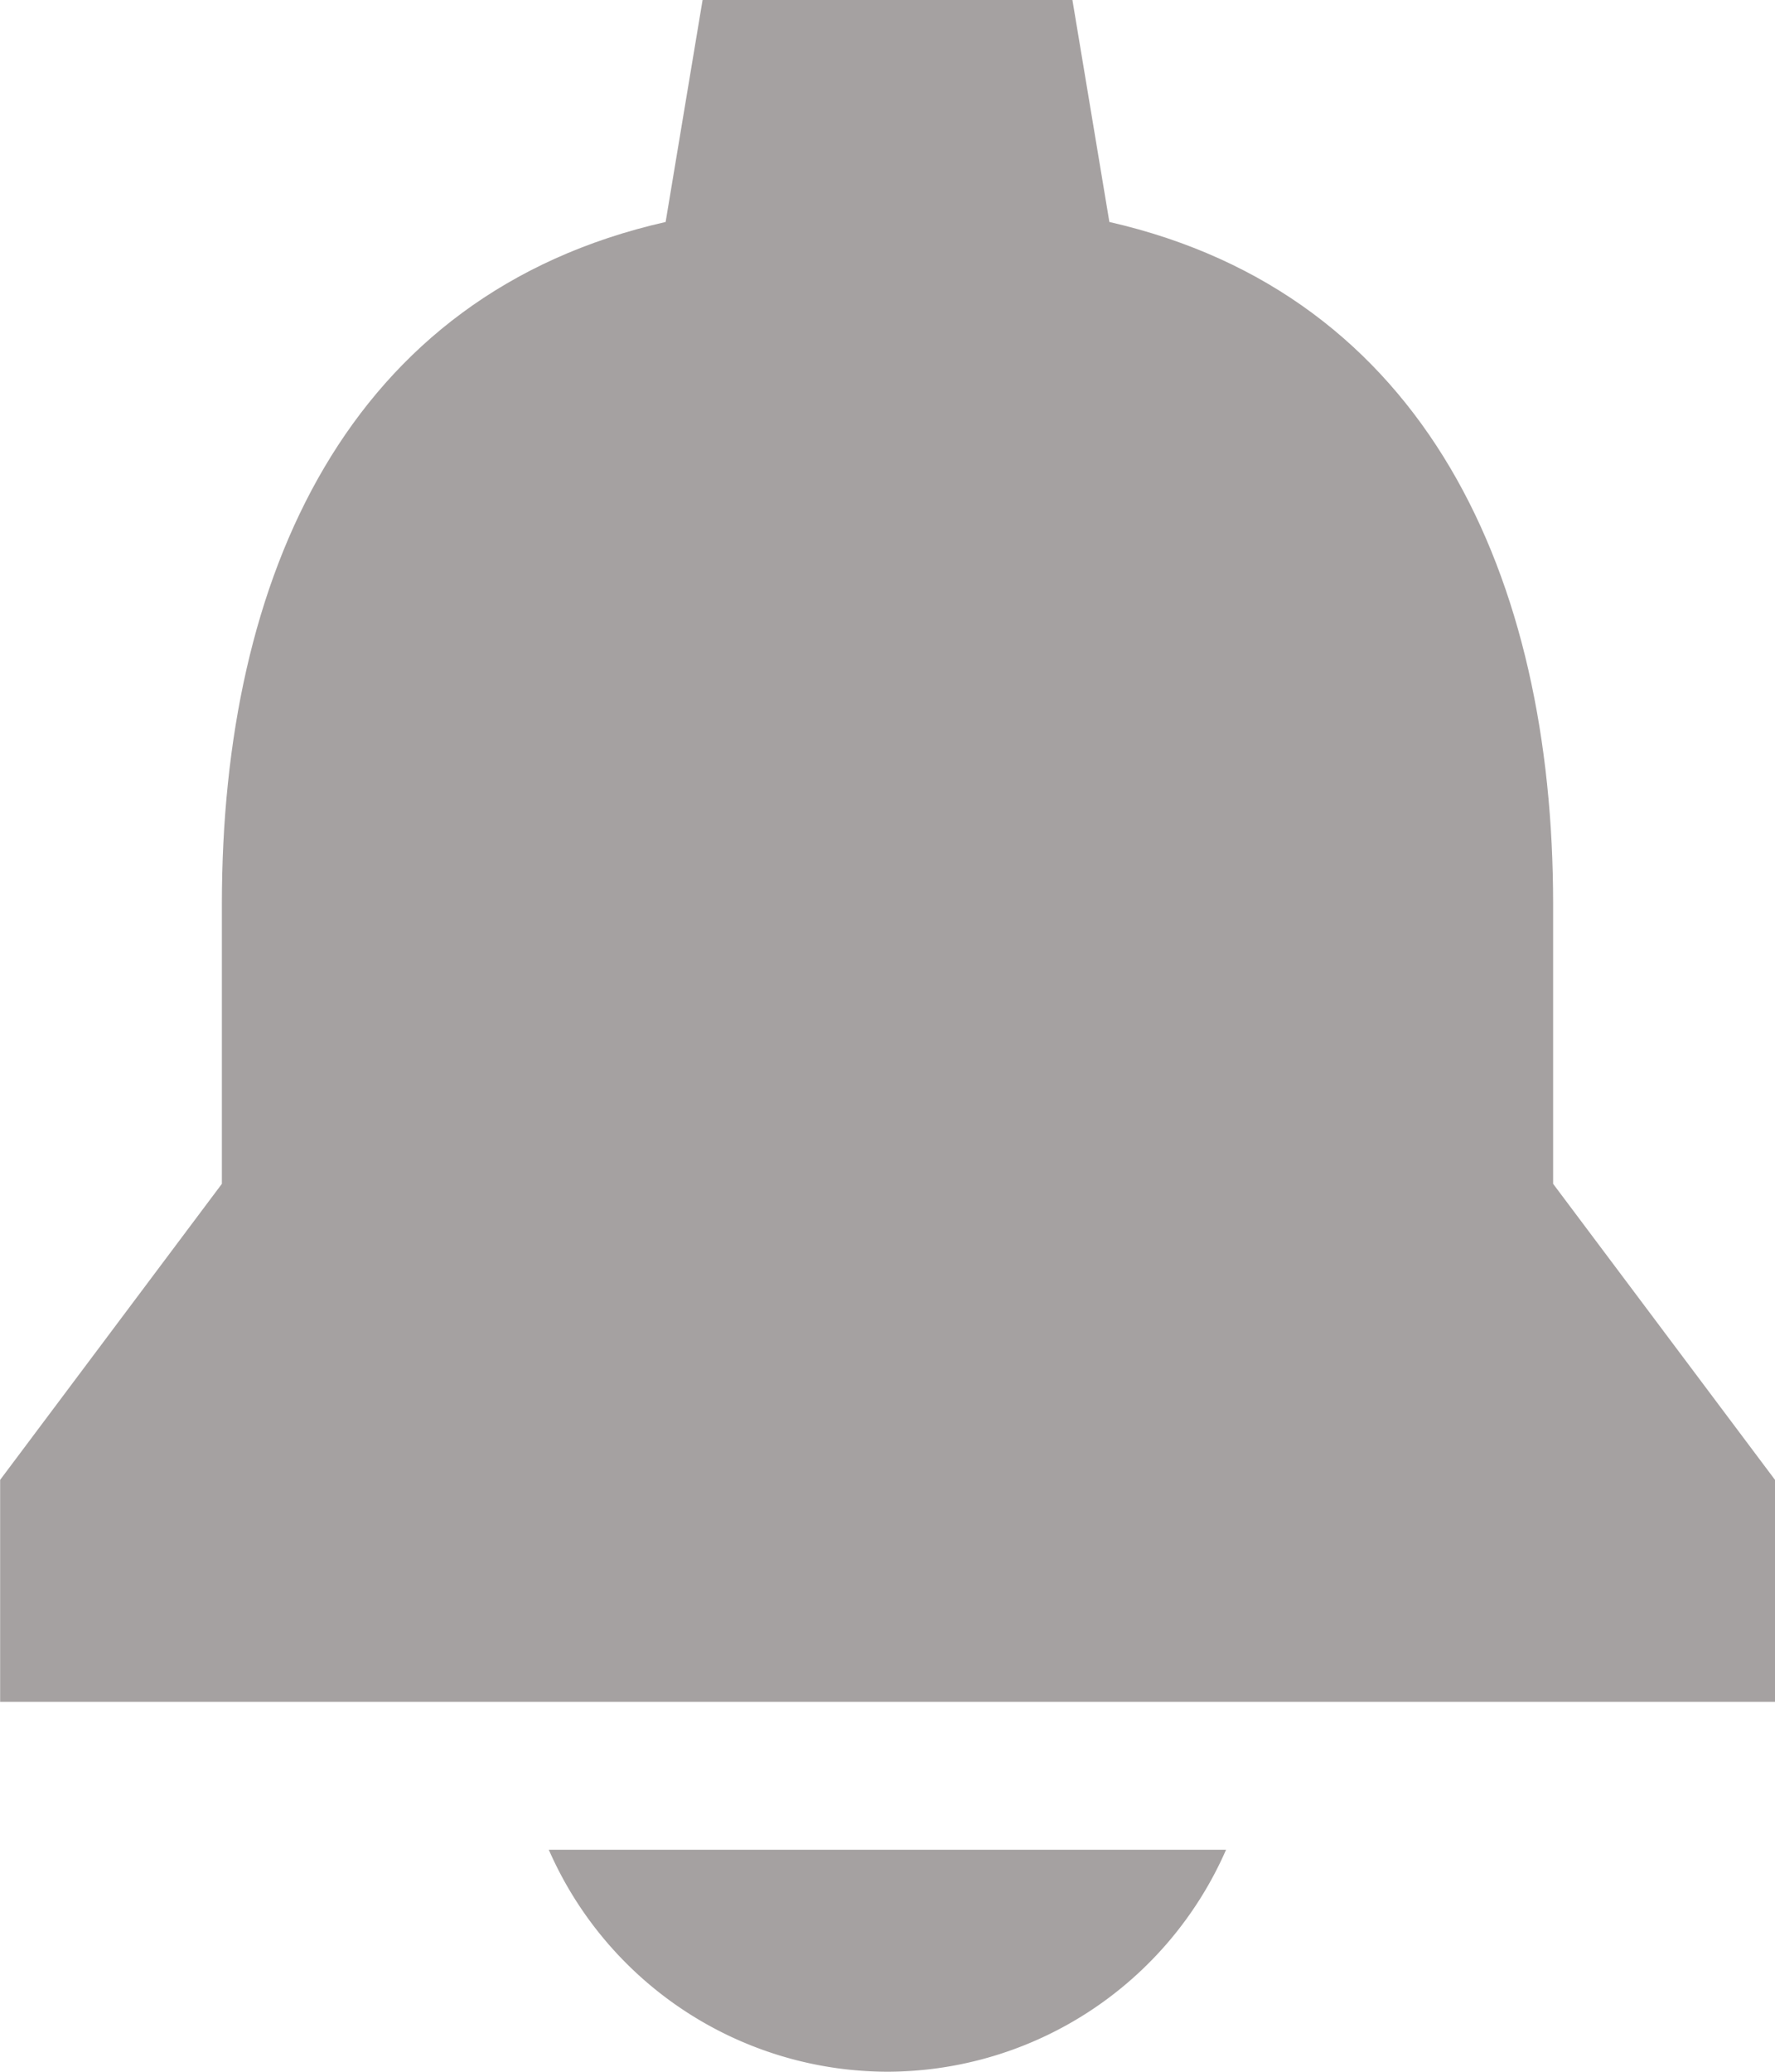<svg xmlns="http://www.w3.org/2000/svg" width="13.112" height="15.297" viewBox="0 0 13.112 15.297">
  <g id="notifications-sharp" transform="translate(-4.499 -2.25)">
    <path id="Path_642" data-name="Path 642" d="M15.349,32.014a2.735,2.735,0,0,0,2.5-1.639H12.846A2.735,2.735,0,0,0,15.349,32.014Z" transform="translate(-4.293 -14.467)" fill="#a5a1a1"/>
    <path id="Path_643" data-name="Path 643" d="M15.972,10.991V8.924c0-2.406-.934-4.5-3.278-5.035L12.421,2.25H9.689L9.416,3.889C7.064,4.422,6.138,6.51,6.138,8.924v2.067L4.5,13.177v1.639H17.611V13.177Z" fill="#a5a1a1"/>
  </g>
</svg>
